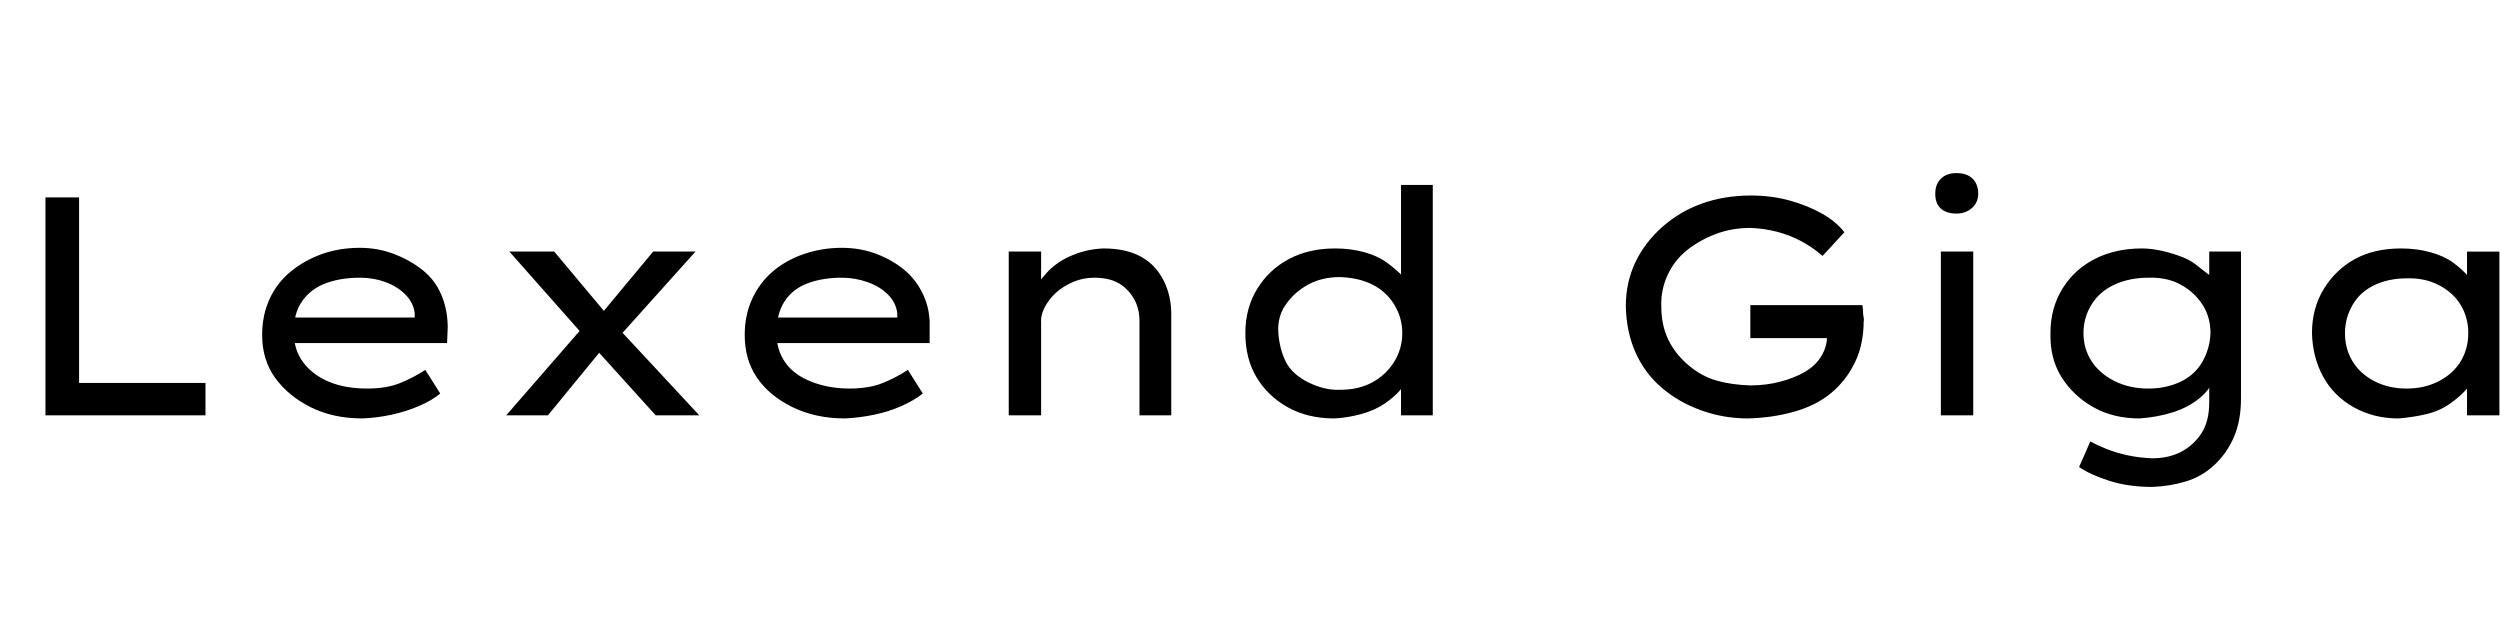 <svg id="fnt-Lexend Giga" viewBox="0 0 4015 1000" xmlns="http://www.w3.org/2000/svg"><path id="lexend-giga" class="f" d="M330 667h-257v-350h54v298h203v52m252 5q-47 0-83-18t-57-47-21-69q0-32 12-58t34-44 50-28 61-10q29 0 55 10t46 26 30 40 10 52l-1 25h-253l-12-41h221l-8 5v-12q-2-17-15-30t-32-20-41-7q-31 0-55 9t-38 29-13 51q0 27 15 47t41 31 62 11q31 0 53-9t40-21l24 38q-13 11-34 20t-44 14-47 6m541-5h-70l-103-114-9-10-123-139h72l93 111 8 10 132 142m-243 0h-67l120-138 33 33-86 105m237-263l-123 137-29-36 84-101h68m240 268q-47 0-84-18t-57-47-20-69q0-32 12-58t33-44 50-28 61-10q30 0 56 10t45 26 30 40 10 52l0 25h-254l-11-41h220l-7 5v-12q-2-17-15-30t-33-20-41-7q-31 0-55 9t-37 29-13 51q0 27 14 47t42 31 61 11q32 0 54-9t40-21l24 38q-14 11-34 20t-44 14-47 6m263-5v-263h52v65l-15 4q9-19 25-36t40-27 50-11q36 0 60 13t37 39 12 59v157h-51v-151q0-22-10-38t-25-24-38-8q-18 0-34 7t-27 17-18 23-6 26v148h-26q-10 0-16 0t-10 0m523 5q-43 0-75-18t-50-48-18-71q0-40 19-71t51-48 74-17q25 0 47 6t38 18 26 23 10 25l-15 1v-175h51v370h-51v-68l10 2q0 12-10 24t-26 23-38 17-43 7m9-46q30 0 52-12t35-33 13-46-13-46-35-32-52-12q-29 0-51 12t-36 32-12 46 12 46 36 33 51 12m655 46q-39 0-75-13t-63-36-42-56-16-75q0-38 15-70t43-57 64-38 79-13q33 0 62 8t52 21 36 30l-35 38q-16-14-35-24t-39-15-41-6q-31 0-57 10t-46 26-31 40-10 50q0 30 11 53t32 41 45 25 55 8q25 0 48-6t40-16 26-25 9-30l0-8 8 9h-131v-53h180q1 7 1 11t1 9 0 6q0 37-14 66t-38 49-59 30-75 11m362-5h-52v-263h52v263m-27-324q-16 0-25-8t-9-24q0-15 9-24t25-9q17 0 26 9t9 24q0 14-10 23t-25 9m314 439q-38 0-69-10t-48-22l18-41q11 6 26 12t33 10 40 5q28 0 48-11t32-30 12-49v-40l5 4q-2 14-20 29t-43 23-54 10q-42 0-74-18t-51-48-18-71q0-40 19-71t52-48 76-17q13 0 28 3t32 9 28 15 22 17 9 19l-11 4v-62h51v236q0 35-11 61t-31 45-46 27-55 9m-6-158q29 0 52-11t35-32 13-46q0-26-13-46t-35-32-52-11q-30 0-54 11t-37 32-13 46q0 25 13 45t37 32 54 12m402 48q-40 0-72-18t-49-49-18-70q0-40 19-71t50-48 74-17q25 0 47 6t37 17 26 24 10 27l-14-1v-68h52v263h-52v-68l11 0q-1 13-11 25t-27 24-38 17-45 7m13-48q29 0 52-12t35-32 12-45q0-25-12-45t-35-32-52-11q-29 0-52 11t-35 32-12 45q0 25 12 45t35 32 52 12" />
</svg>